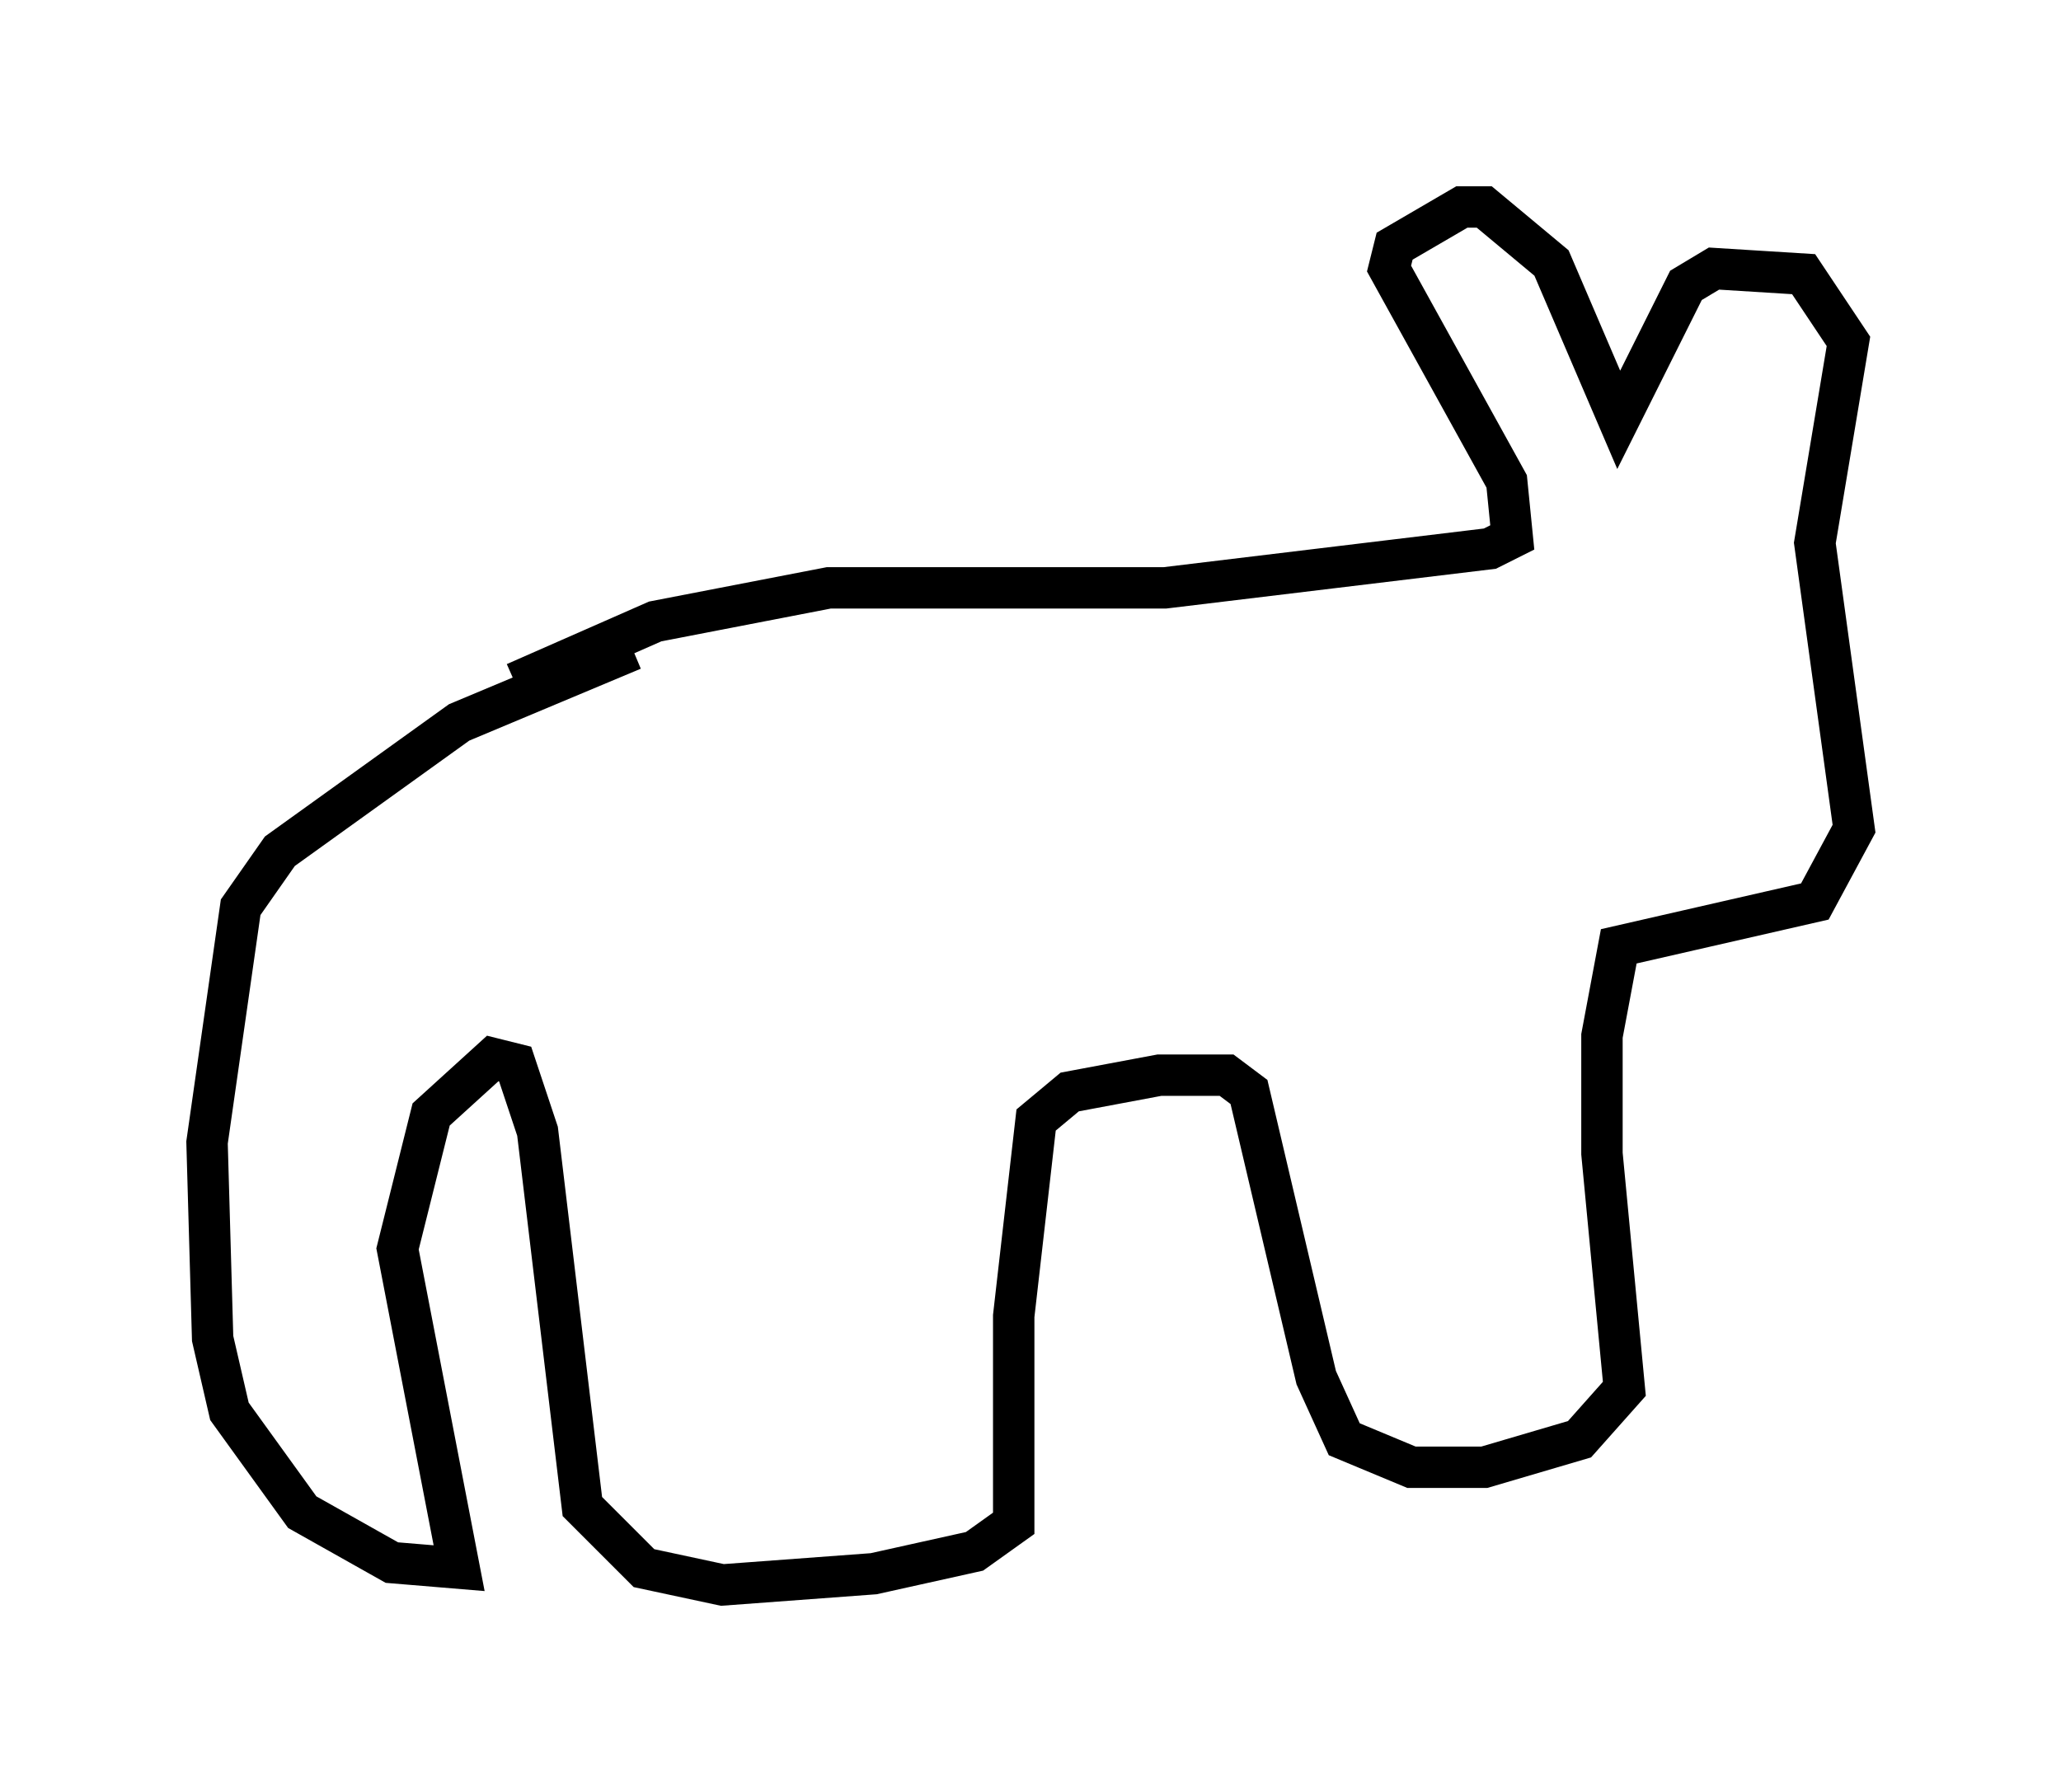 <?xml version="1.0" encoding="utf-8" ?>
<svg baseProfile="full" height="43.288" version="1.1" width="49.783" xmlns="http://www.w3.org/2000/svg" xmlns:ev="http://www.w3.org/2001/xml-events" xmlns:xlink="http://www.w3.org/1999/xlink"><defs /><rect fill="white" height="43.288" width="49.783" x="0" y="0" /><path d="M7.03, 20.155 m5.413, -3.654 l3.383, -1.488 4.195, -0.812 l8.119, 0.0 7.848, -0.947 l0.541, -0.271 -0.135, -1.353 l-2.842, -5.142 0.135, -0.541 l1.624, -0.947 0.541, 0.0 l1.624, 1.353 1.624, 3.789 l1.624, -3.248 0.677, -0.406 l2.165, 0.135 1.083, 1.624 l-0.812, 4.871 0.947, 6.901 l-0.947, 1.759 -4.736, 1.083 l-0.406, 2.165 0.0, 2.842 l0.541, 5.683 -1.083, 1.218 l-2.3, 0.677 -1.759, 0.0 l-1.624, -0.677 -0.677, -1.488 l-1.624, -6.901 -0.541, -0.406 l-1.624, 0.0 -2.165, 0.406 l-0.812, 0.677 -0.541, 4.736 l0.0, 5.007 -0.947, 0.677 l-2.436, 0.541 -3.654, 0.271 l-1.894, -0.406 -1.488, -1.488 l-1.083, -9.066 -0.541, -1.624 l-0.541, -0.135 -1.488, 1.353 l-0.812, 3.248 1.488, 7.713 l-1.624, -0.135 -2.165, -1.218 l-1.759, -2.436 -0.406, -1.759 l-0.135, -4.736 0.812, -5.683 l0.947, -1.353 4.33, -3.112 l4.195, -1.759 " fill="none" stroke="black" stroke-width="1" /></svg>
